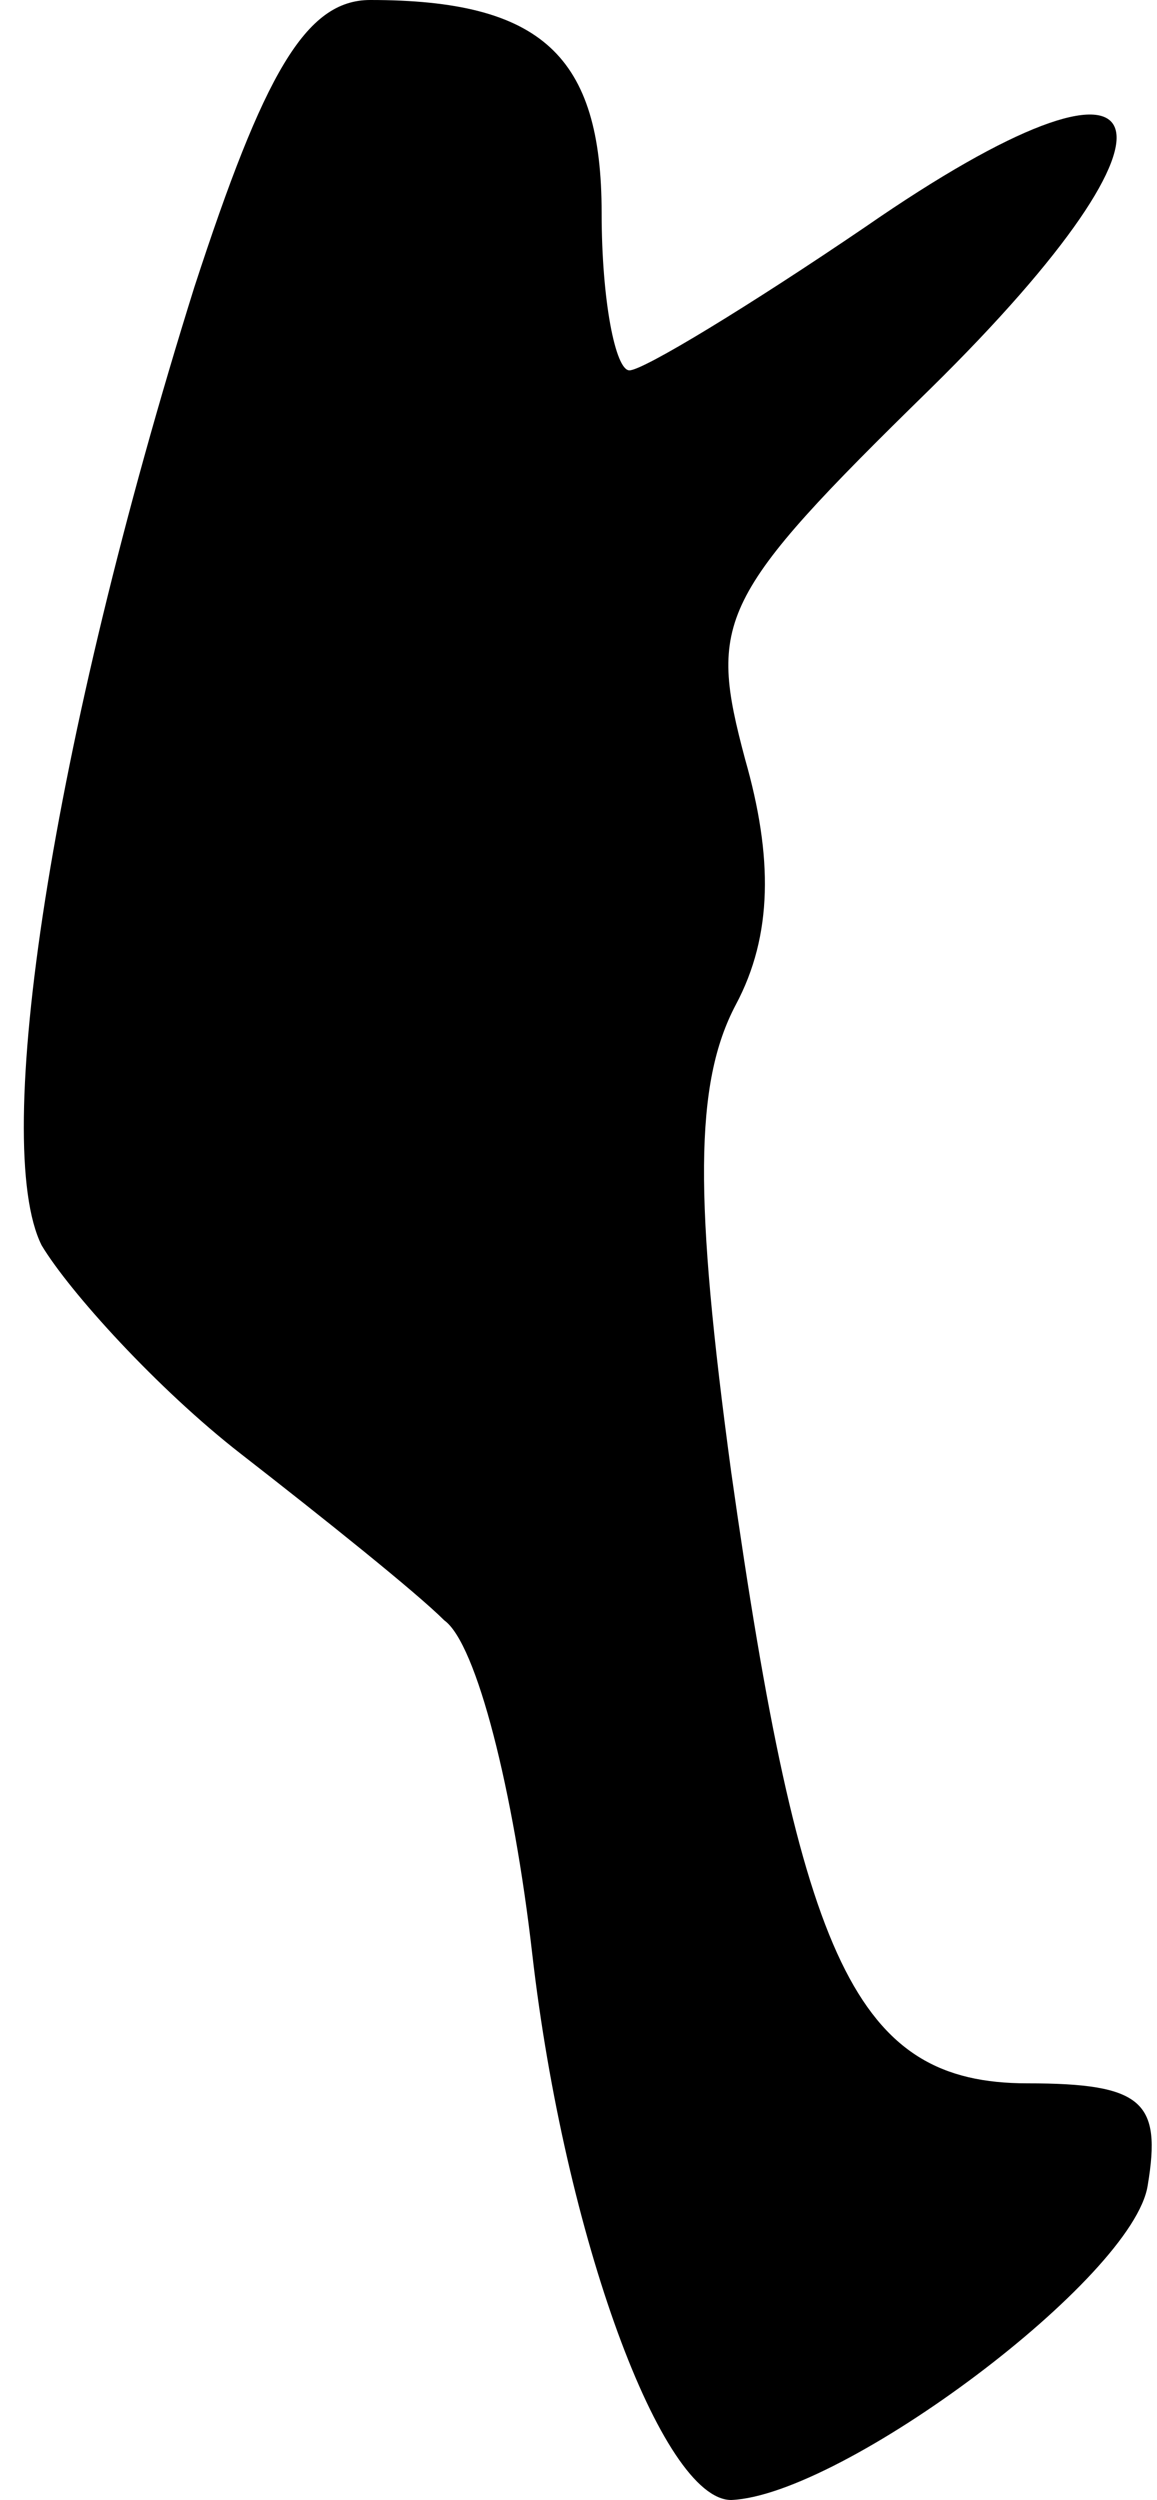 <?xml version="1.0" standalone="no"?>
<!DOCTYPE svg PUBLIC "-//W3C//DTD SVG 20010904//EN"
 "http://www.w3.org/TR/2001/REC-SVG-20010904/DTD/svg10.dtd">
<svg version="1.0" xmlns="http://www.w3.org/2000/svg"
 width="25pt" height="54pt" viewBox="0 0 25 54"
 preserveAspectRatio="xMidYMid meet">
<g transform="translate(0,54) scale(0.1,-0.1)"
fill="#000000" stroke="none">
<path fill="#000000" stroke="none" d="M42 478 c-31 -99 -44 -185 -33 -207 6
-10 25 -31 43 -45 18 -14 38 -30 44 -36 7 -5 15 -37 19 -72 7 -61 28 -118 43
-118 24 1 87 48 90 68 3 18 -1 22 -26 22 -37 0 -49 26 -64 132 -8 59 -8 84 1
101 8 15 8 32 2 53 -8 30 -6 35 40 80 60 59 51 80 -14 35 -25 -17 -48 -31 -51
-31 -3 0 -6 15 -6 34 0 34 -13 46 -50 46 -14 0 -23 -16 -38 -62z"/>
</g>
</svg>
